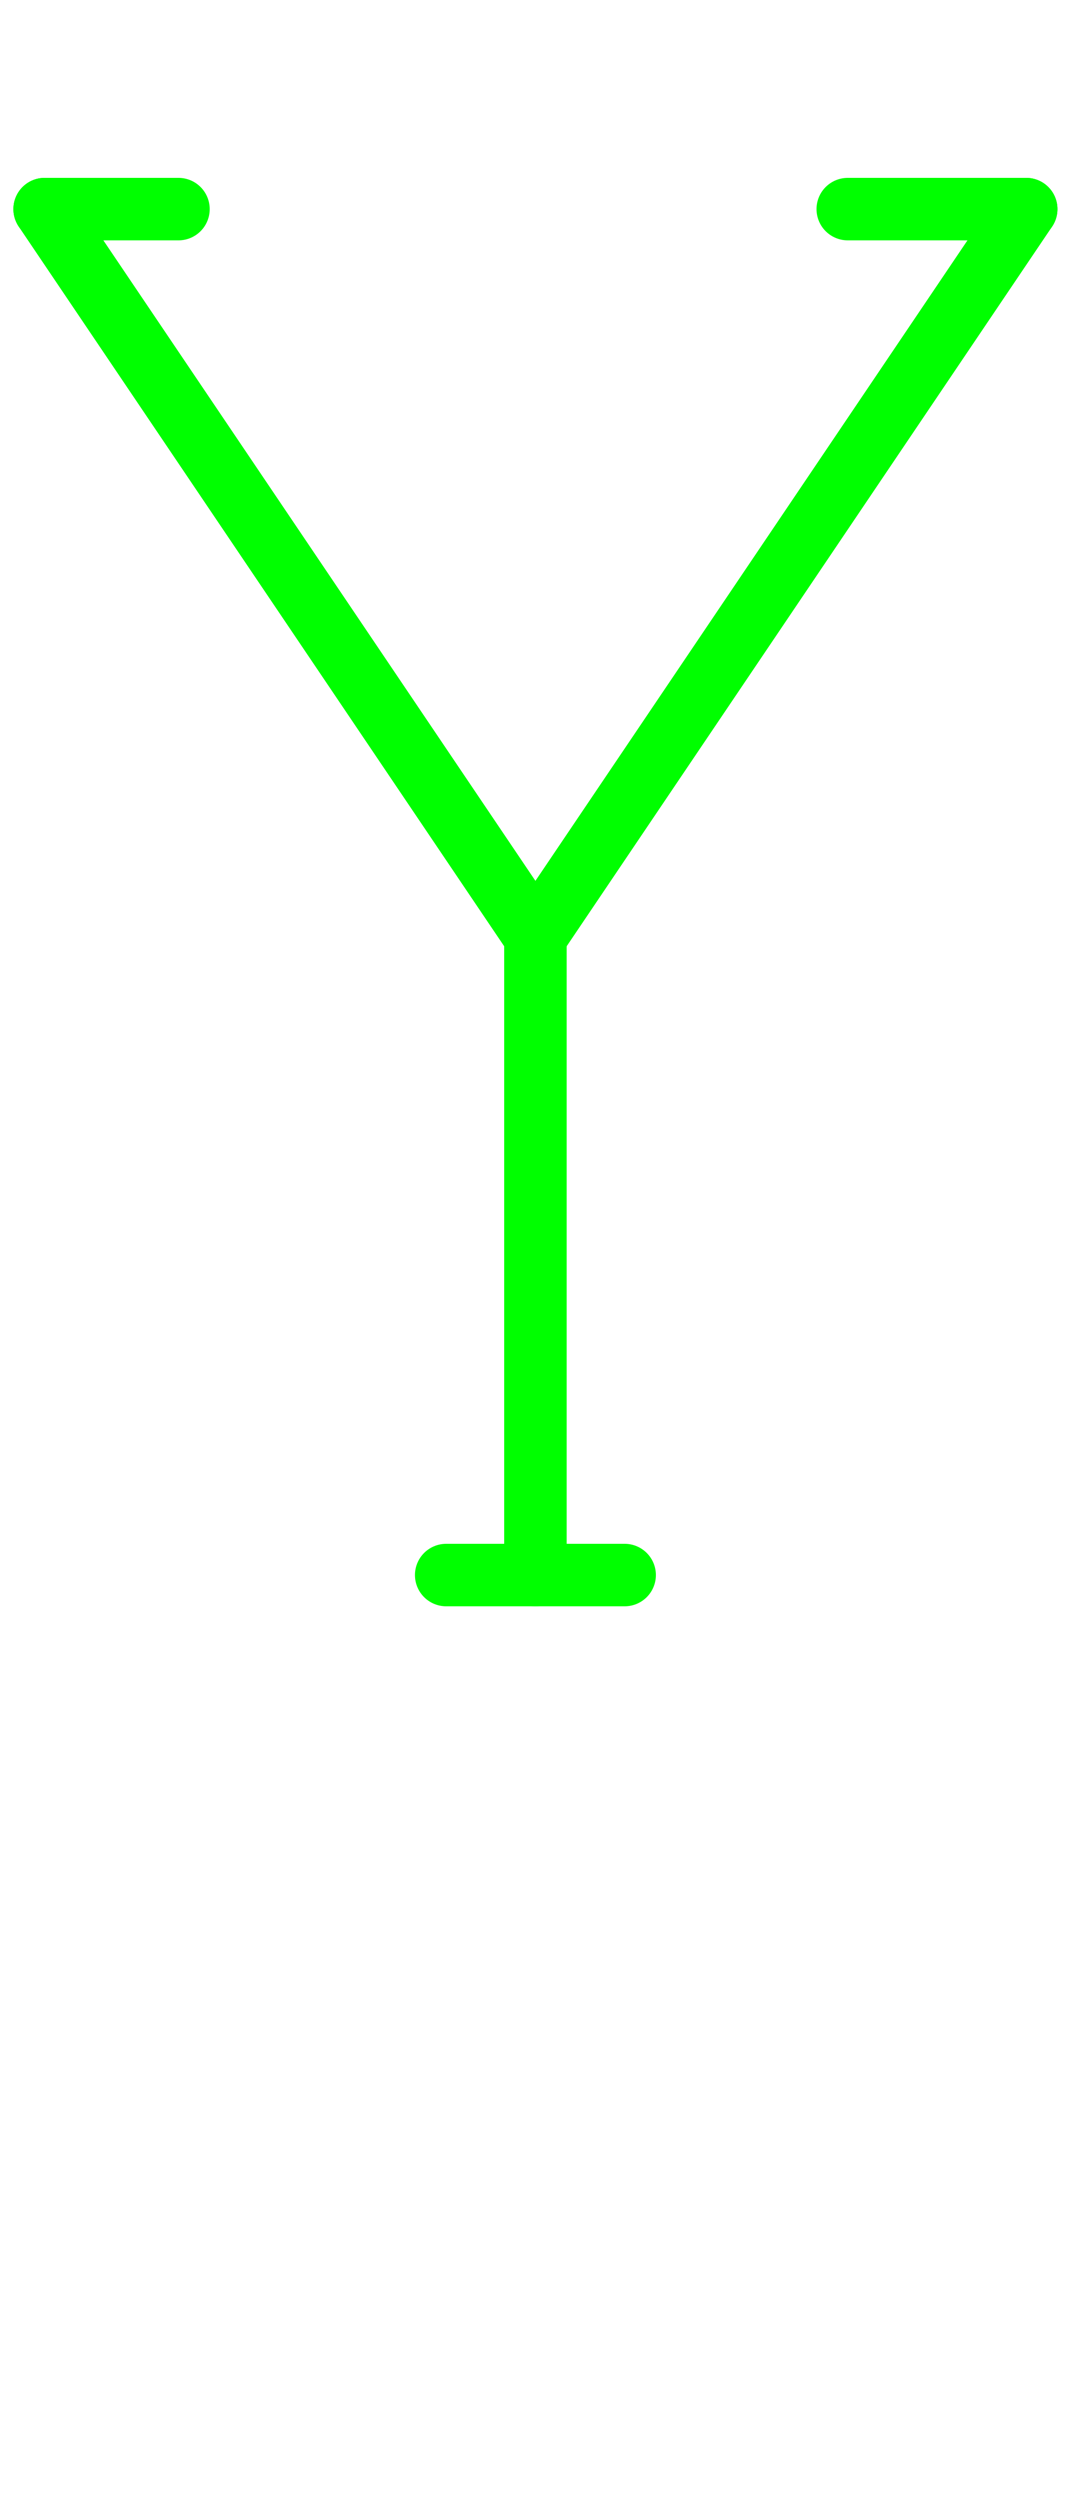 <?xml version="1.0"?>
<!-- Created by MetaPost 2.01 on 2023.03.16:1550 -->
<svg version="1.1" xmlns="http://www.w3.org/2000/svg" xmlns:xlink="http://www.w3.org/1999/xlink" width="478.206" height="1115.813" viewBox="0 0 478.206 1115.813">
<!-- Original BoundingBox: 0.000000 -398.504639 478.205566 717.308350 -->
  <path d="M0 1115.505L478.206 1115.505L478.206 -0.308L0 -0.308Z" style="stroke:rgb(100%,0%,0%); stroke-width: 0;stroke-linecap: round;stroke-linejoin: round;stroke-miterlimit: 10;fill: none;"></path>
  <g transform="matrix(0.707,-0.707,0.707,0.707,0,0)">
    <path d="M-51.912 80.091L-126.585 464.728L258.052 390.055" style="stroke:rgb(0%,100%,0%); stroke-width: 27.895;stroke-linecap: round;stroke-linejoin: round;stroke-miterlimit: 10;fill: none;"></path>
  </g>
  <g transform="matrix(0.707,-0.707,0.707,0.707,0,0)">
    <path d="M-126.585 464.728L-328.062 666.204" style="stroke:rgb(0%,100%,0%); stroke-width: 27.895;stroke-linecap: round;stroke-linejoin: round;stroke-miterlimit: 10;fill: none;"></path>
  </g>
  <g transform="matrix(0.707,-0.707,0.707,0.707,0,0)">
    <path d="M-51.912 80.091L-9.644 122.359" style="stroke:rgb(0%,100%,0%); stroke-width: 27.895;stroke-linecap: round;stroke-linejoin: round;stroke-miterlimit: 10;fill: none;"></path>
  </g>
  <g transform="matrix(0.707,-0.707,0.707,0.707,0,0)">
    <path d="M258.052 390.055L201.695 333.698" style="stroke:rgb(0%,100%,0%); stroke-width: 27.895;stroke-linecap: round;stroke-linejoin: round;stroke-miterlimit: 10;fill: none;"></path>
  </g>
  <g transform="matrix(0.707,-0.707,0.707,0.707,0,0)">
    <path d="M-356.24 638.026L-299.883 694.383" style="stroke:rgb(0%,100%,0%); stroke-width: 27.895;stroke-linecap: round;stroke-linejoin: round;stroke-miterlimit: 10;fill: none;"></path>
  </g>
</svg>
